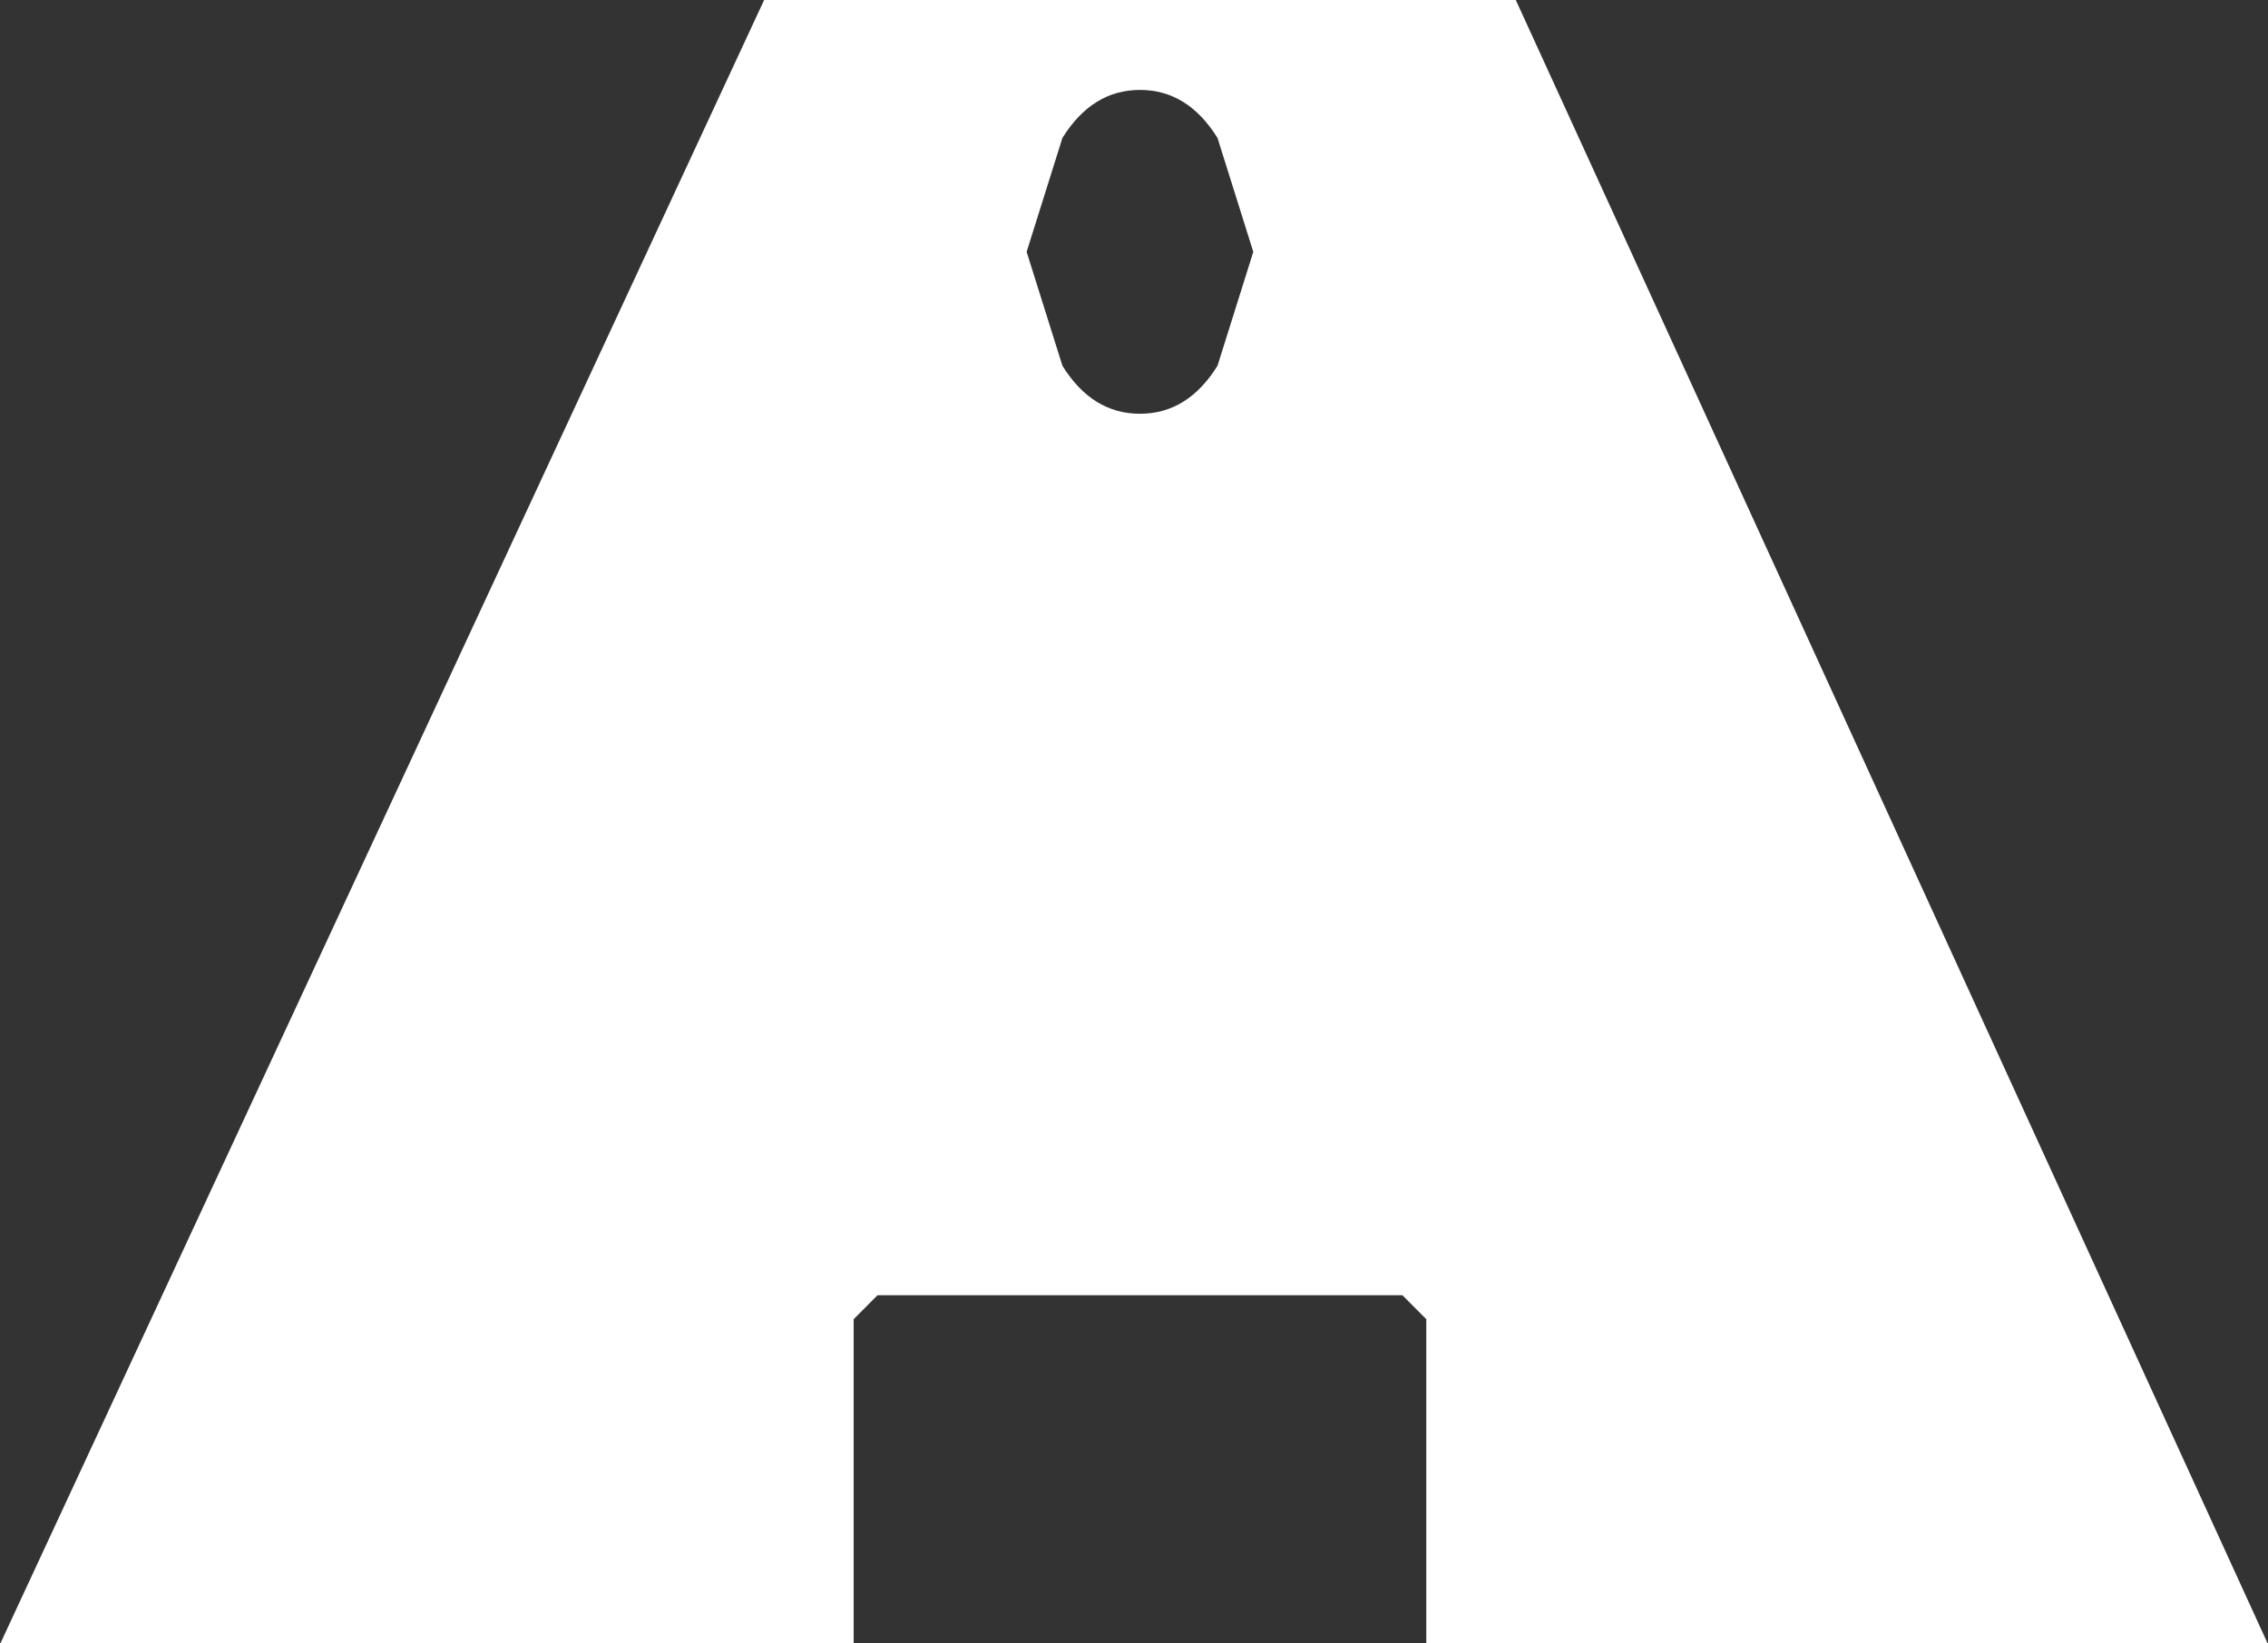 <?xml version="1.0" encoding="UTF-8"?>
<svg xmlns="http://www.w3.org/2000/svg" xmlns:xlink="http://www.w3.org/1999/xlink" width="127pt" height="92pt" viewBox="0 0 127 92" version="1.1">
<rect x="0" y="0" width="127" height="92" fill="#333333" stroke="none"/>
<g id="surface1">
<path style=" stroke:none;fill-rule:nonzero;fill:rgb(100%,100%,100%);fill-opacity:1;" d="M 49.137 72.527 L 47.801 73.867 L 47.801 92 L 0.031 92 L 42.789 0 L 84.879 0 L 126.969 92 L 79.867 92 L 79.867 73.867 L 78.531 72.527 L 49.137 72.527 M 63.836 23.168 C 65.617 23.168 67.062 22.273 68.176 20.48 L 70.18 14.102 L 68.176 7.723 C 67.062 5.934 65.617 5.035 63.836 5.035 C 62.051 5.035 60.605 5.934 59.492 7.723 L 57.488 14.102 L 59.492 20.48 C 60.605 22.273 62.051 23.168 63.836 23.168 "/>
</g>
</svg>
